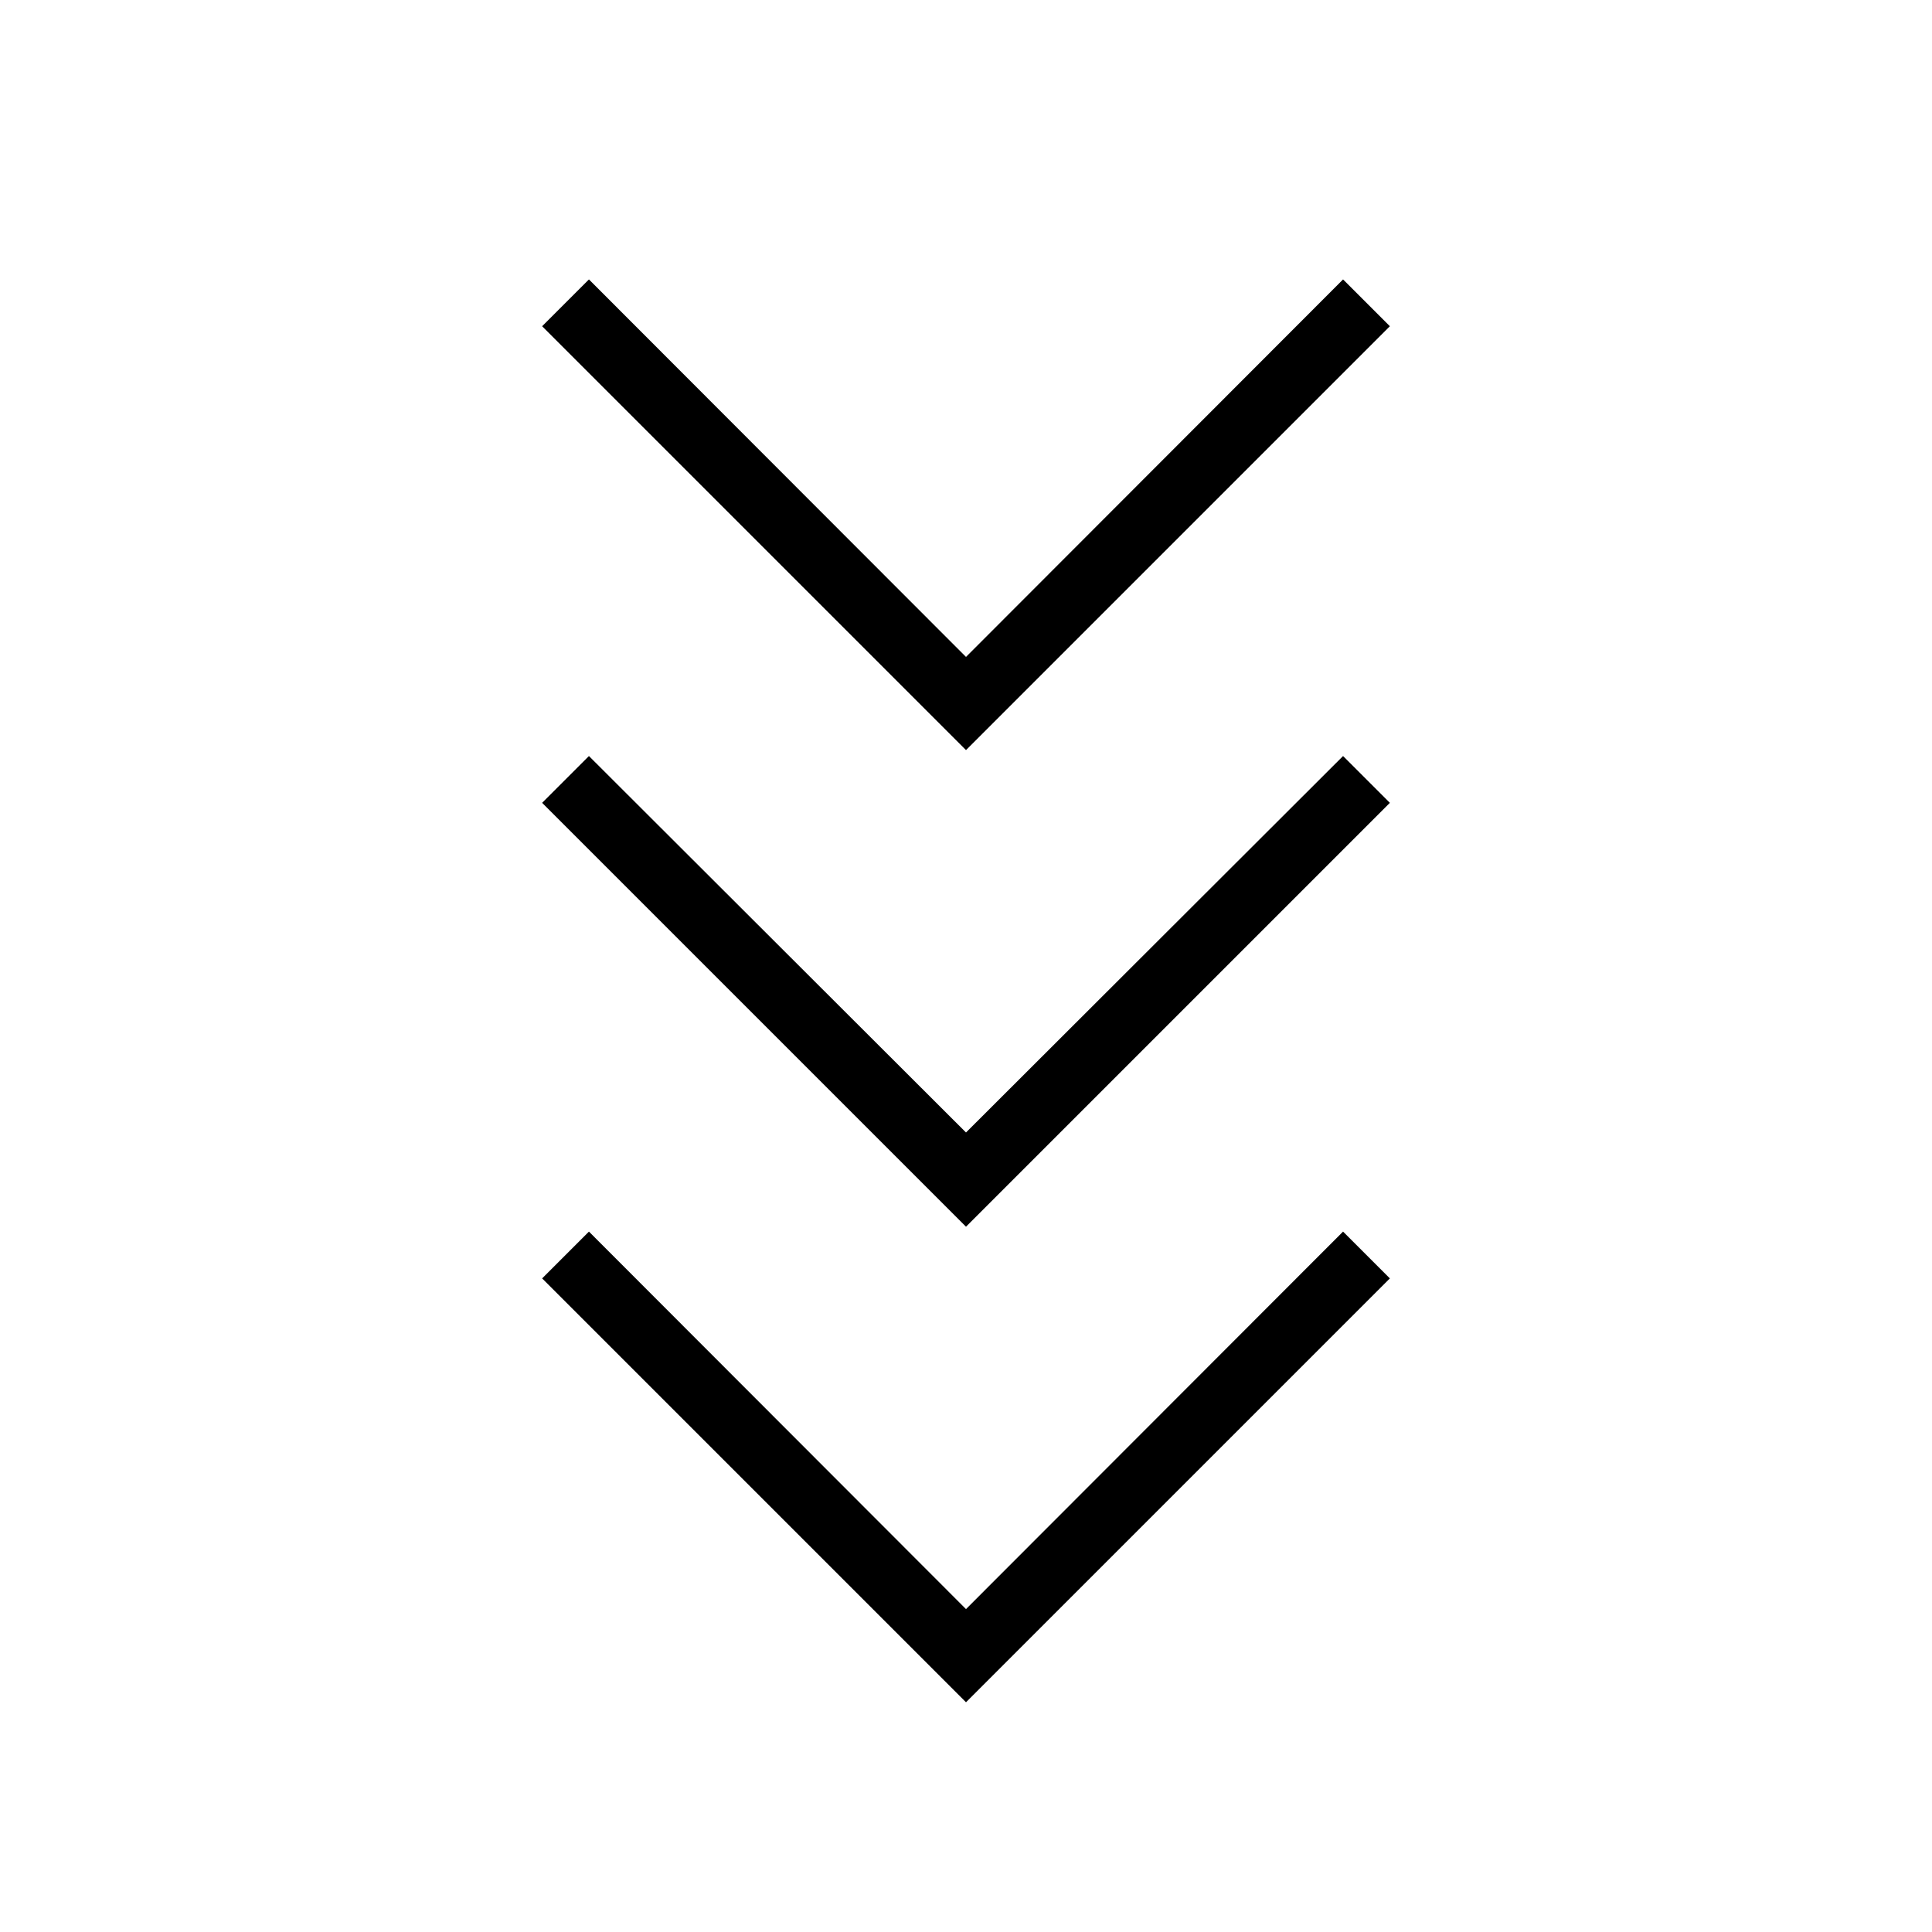 <svg xmlns="http://www.w3.org/2000/svg" height="40" viewBox="0 -960 960 960" width="40"><path d="M480-114.154 269.384-324.769l23.257-23.257L480-160.449l187.359-187.577 23.257 23.257L480-114.154Zm0-236.307L269.384-561.077l23.257-23.256L480-397.269l187.359-187.064 23.257 23.256L480-350.461Zm0-236.821L269.384-797.898l23.257-23.256L480-633.577l187.359-187.577 23.257 23.256L480-587.282Z"/></svg>